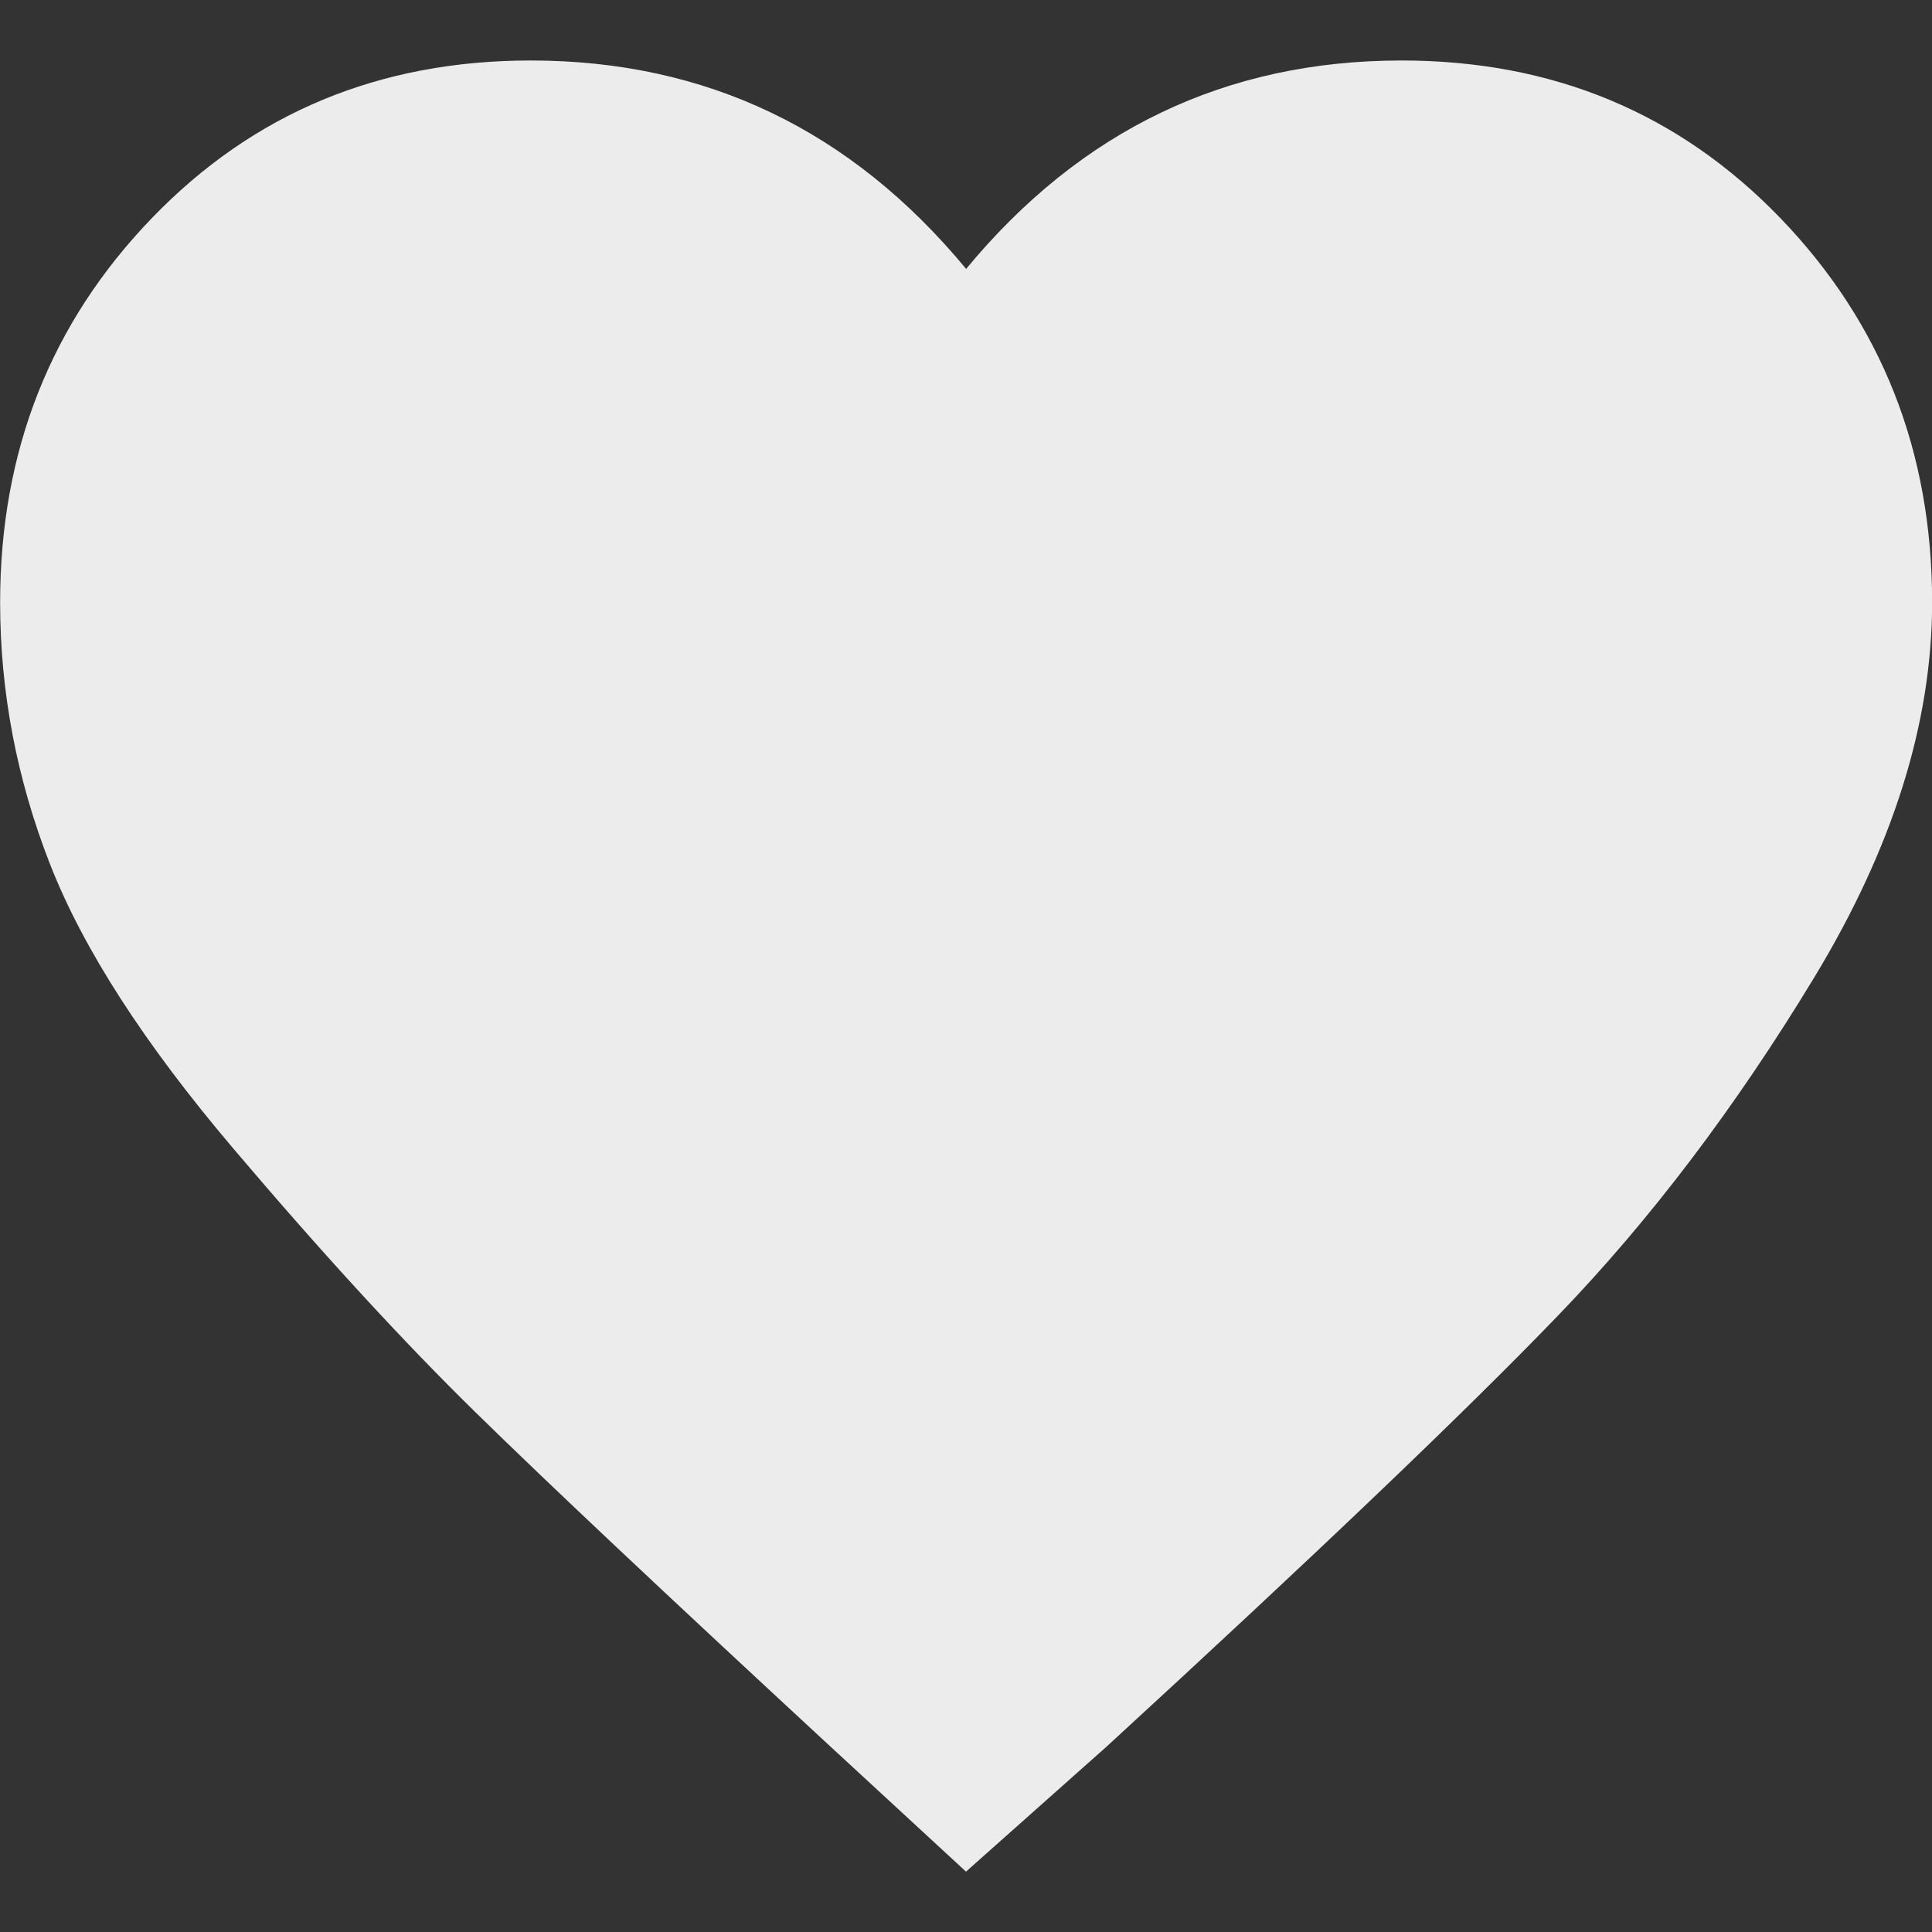<svg id="SVGRoot" width="16px" height="16px" version="1.1" viewBox="0 0 16 16" xmlns="http://www.w3.org/2000/svg">
 <rect x="0" y="0" width="16" height="16" fill="#333333" stroke="none"/>
 <polygon transform="matrix(.655 0 0 .655 46.61 -33.586)" points="66.475 105.04 35.059 105.04 35.69 37.516 69.881 37.516 76 40.665 83.373 38.148 117.17 37.516 116.7 104.31 82.929 105.41 76 108.55" style="fill-opacity:0"/>
 <path d="m8 15.5-1.164-1.074c-1.327-1.228-2.291-2.135-2.892-2.724-0.601-0.588-1.271-1.317-2.009-2.187-0.739-0.87-1.246-1.656-1.521-2.359-0.275-0.703-0.413-1.426-0.413-2.167 0-1.253 0.419-2.315 1.258-3.184 0.839-0.87 1.884-1.304 3.136-1.304 1.452 0 2.654 0.575 3.606 1.726 0.952-1.151 2.153-1.726 3.606-1.726 1.252 0 2.297 0.435 3.136 1.304 0.839 0.87 1.258 1.931 1.258 3.184 0 0.997-0.326 2.033-0.977 3.107-0.651 1.074-1.358 2.008-2.122 2.8-0.764 0.793-2.009 1.982-3.737 3.568z" style="fill-rule:evenodd;fill:#ececec;stroke-width:.4"/>
</svg>
